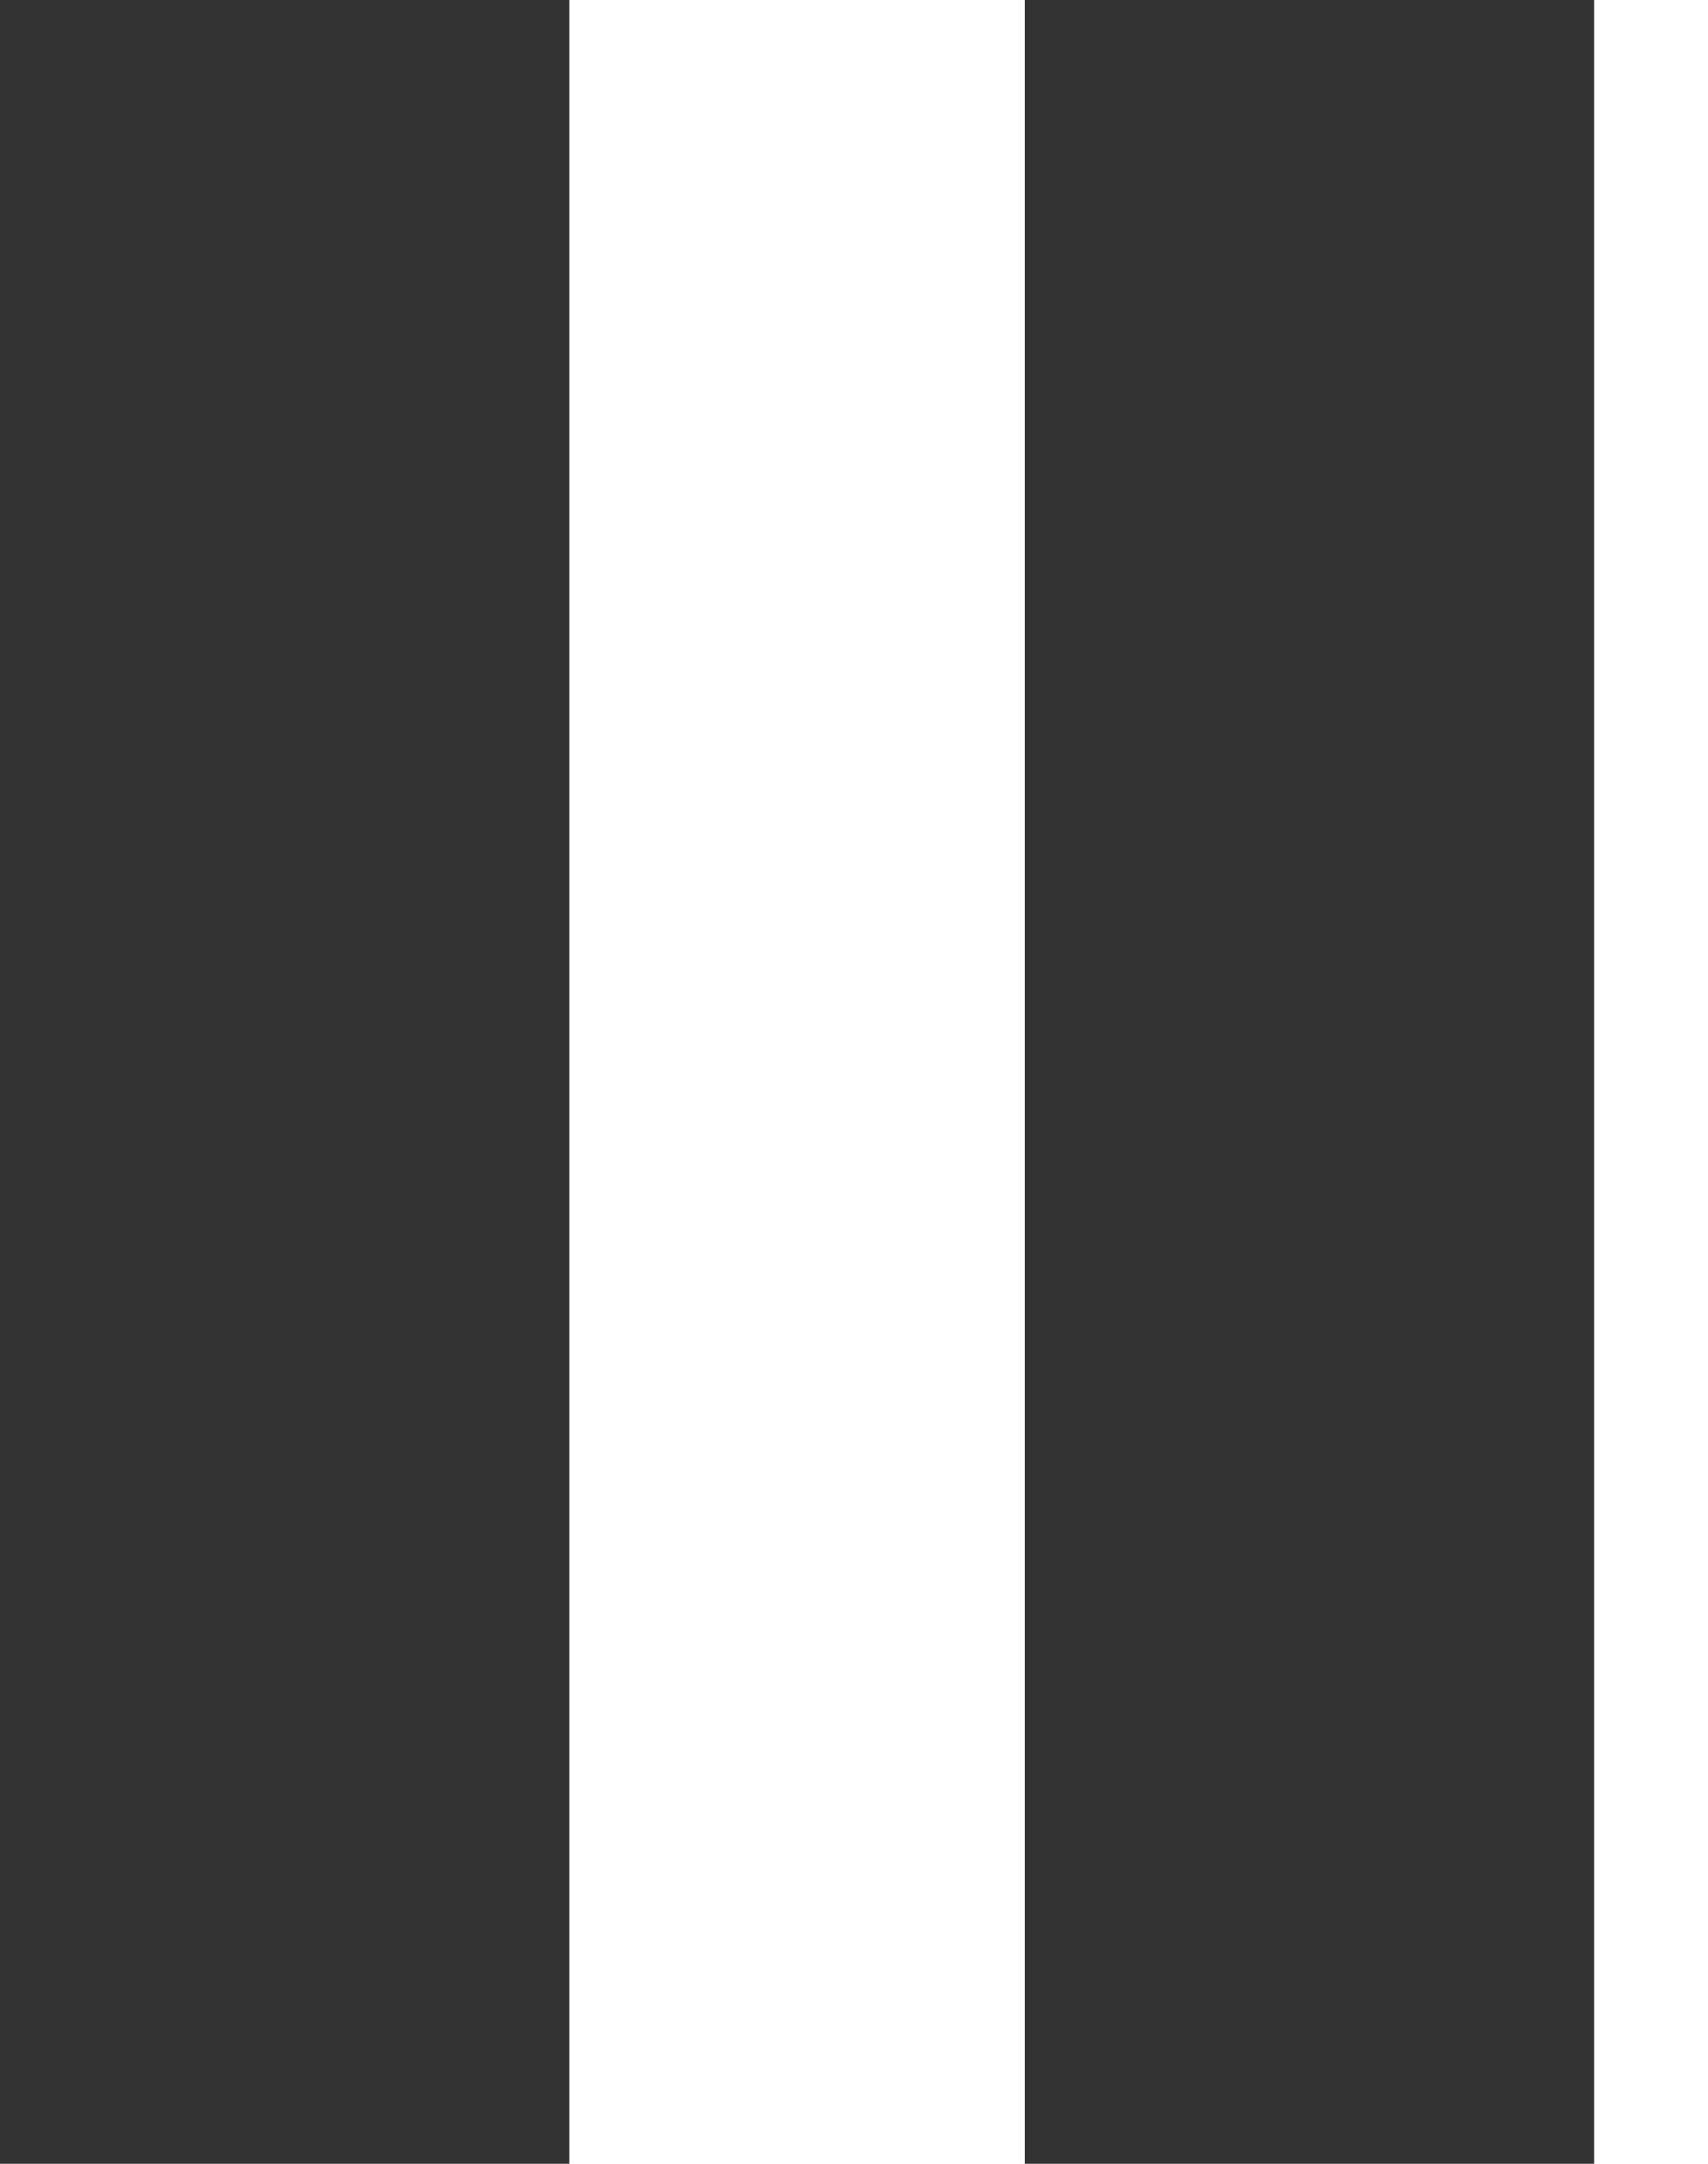 <svg xmlns="http://www.w3.org/2000/svg" viewBox="46 20 30 38">
<title>play_pause_button</title>
<path fill="#333" d="M46,20 L56,20 L56,58 L46,58 L46,20 Z M64,20 L74,20 L74,58 L64,58 L64,20 Z"></path>
</svg>
